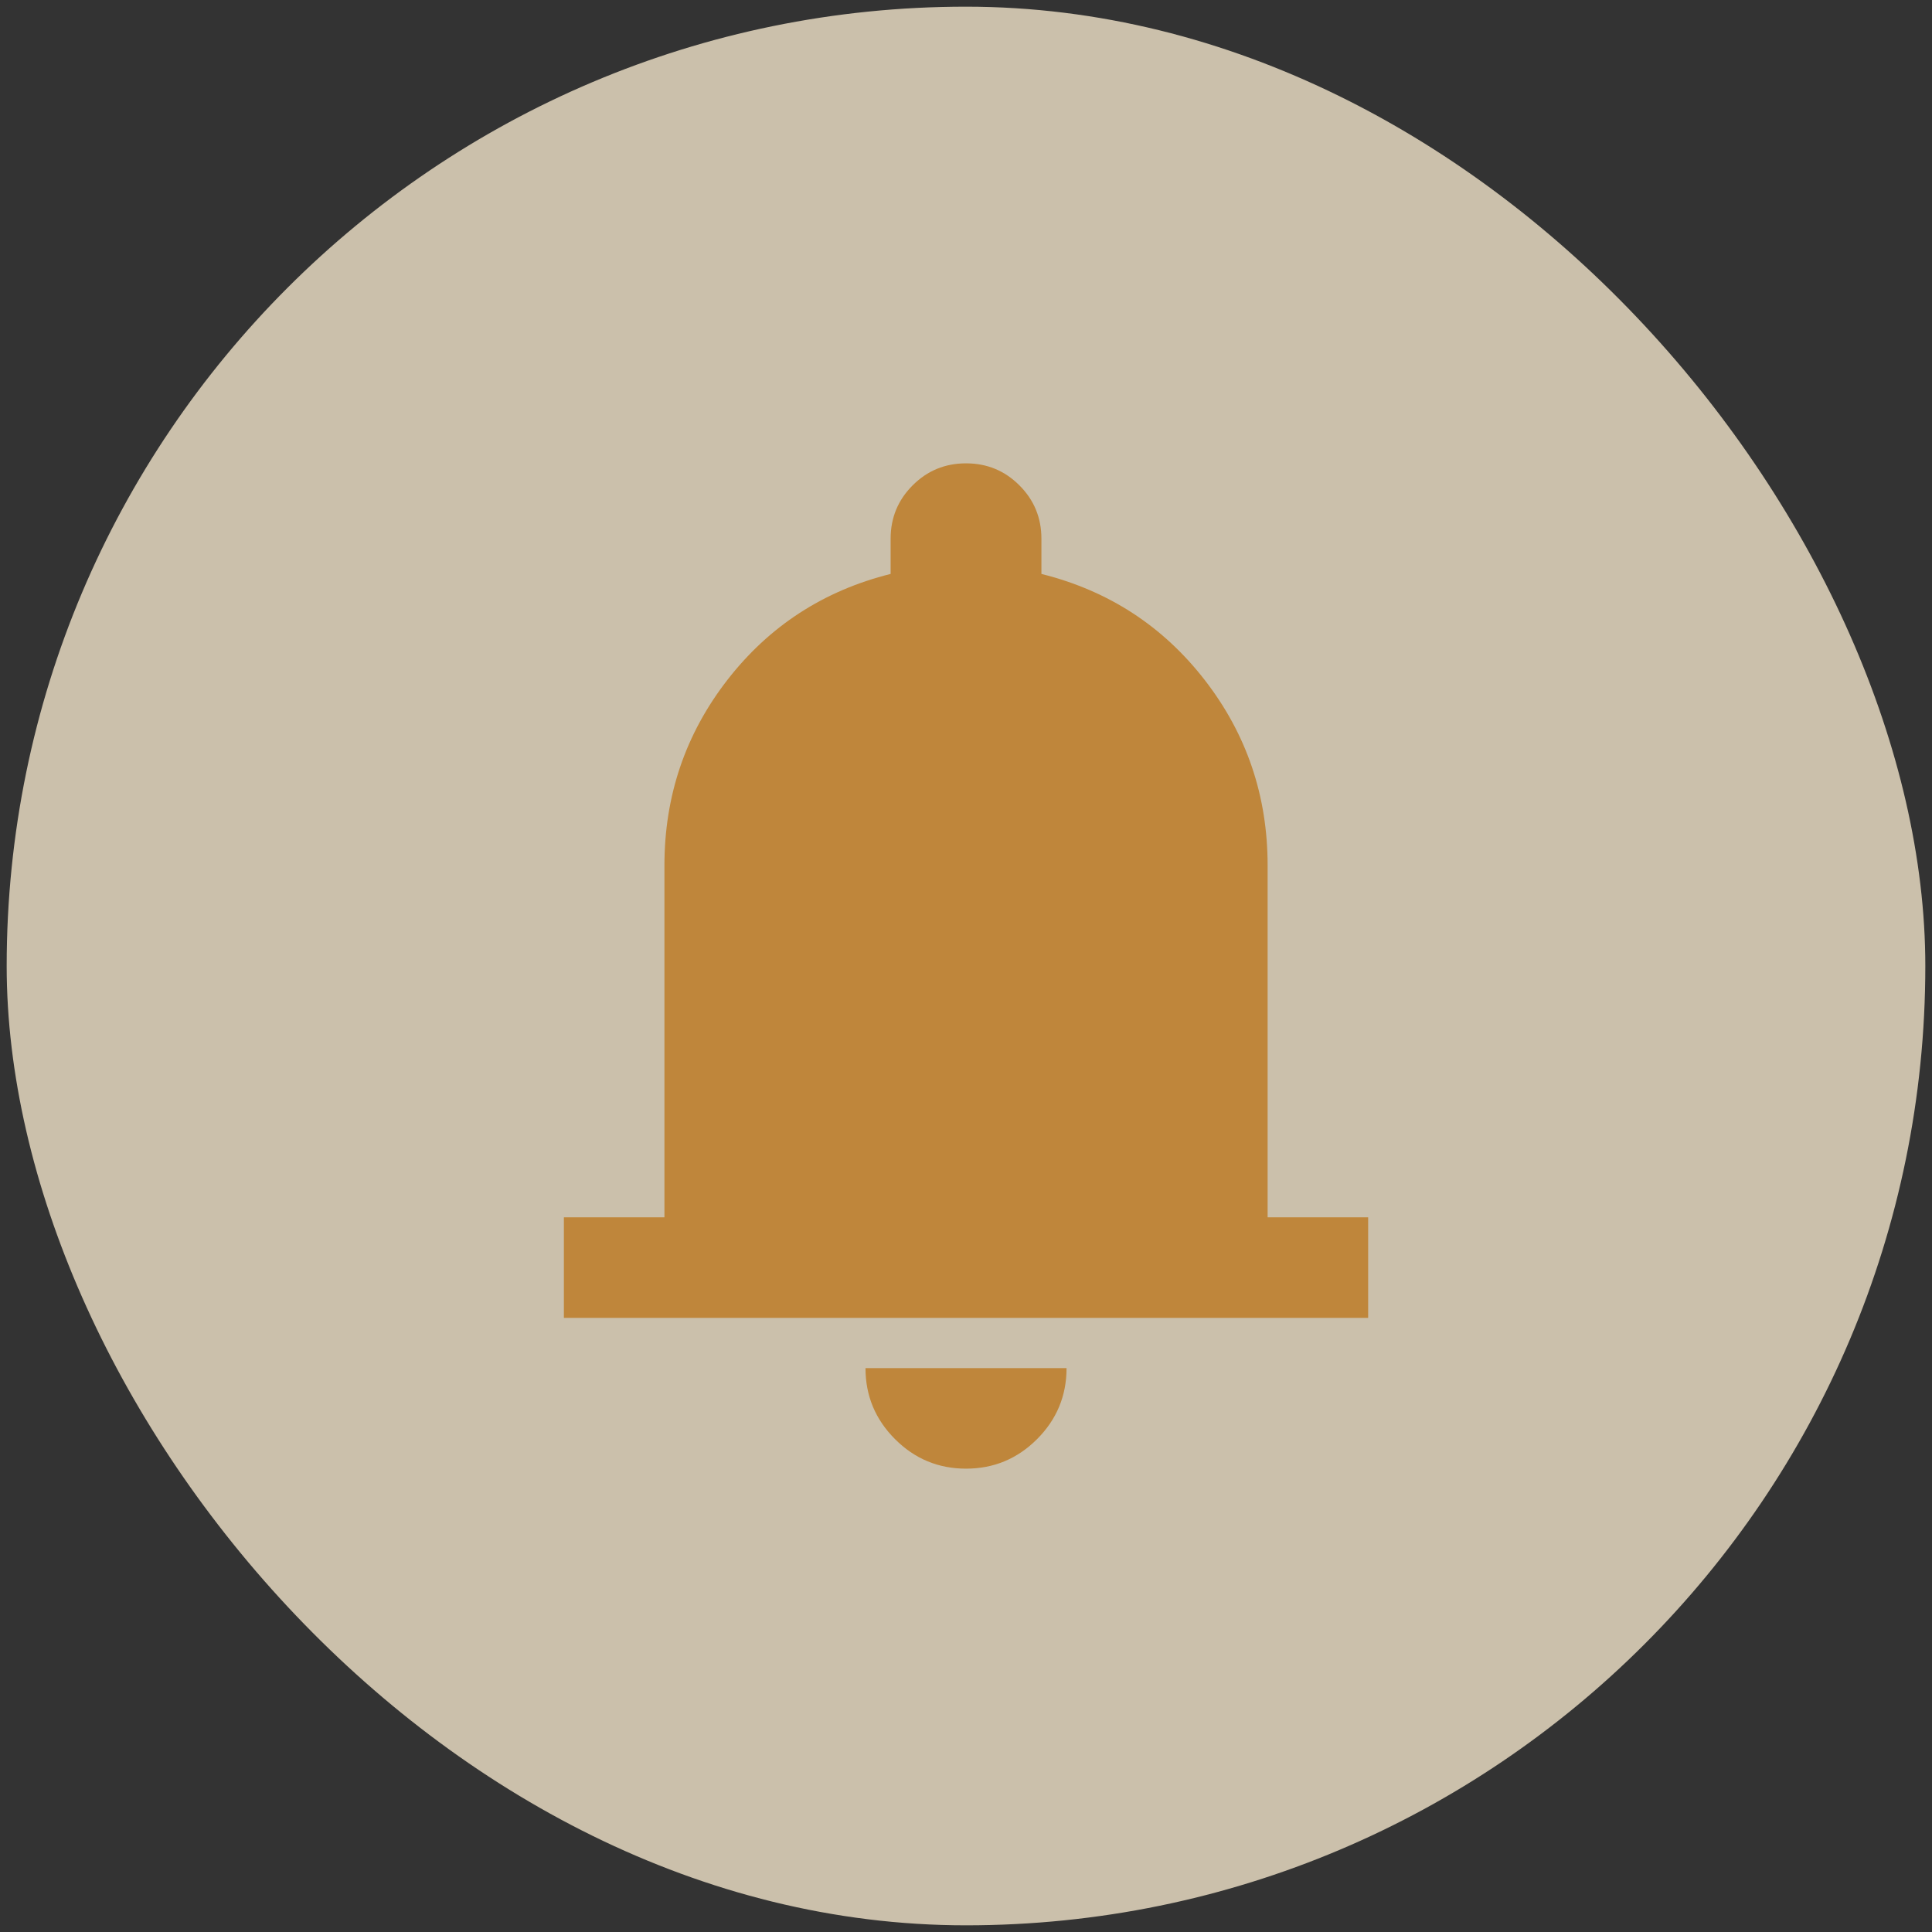 <svg width="217" height="217" viewBox="0 0 217 217" fill="currentColor" xmlns="http://www.w3.org/2000/svg">
    <rect x="0" y="0" width="217" height="217" fill="#333333" stroke="none"/>
    <g opacity="0.75">
        <rect x="0.75" y="0.75" width="215.5" height="215.5" rx="107.75" fill="#FEEFD3" />
        <mask id="mask0_3375_19649" style="mask-type:alpha" maskUnits="userSpaceOnUse" x="40" y="40" width="137"
            height="137">
            <rect x="40.75" y="40.75" width="135.5" height="135.5" fill="#D9D9D9" />
        </mask>
        <g mask="url(#mask0_3375_19649)">
            <path
                d="M63.336 148.021V136.729H74.628V97.208C74.628 89.398 76.98 82.458 81.685 76.386C86.39 70.319 92.506 66.344 100.034 64.463V60.51C100.034 58.158 100.858 56.159 102.507 54.514C104.152 52.866 106.15 52.042 108.503 52.042C110.855 52.042 112.854 52.866 114.498 54.514C116.147 56.159 116.971 58.158 116.971 60.51V64.463C124.499 66.344 130.615 70.319 135.32 76.386C140.025 82.458 142.378 89.398 142.378 97.208V136.729H153.669V148.021H63.336ZM108.503 164.958C105.397 164.958 102.74 163.854 100.531 161.644C98.317 159.431 97.211 156.772 97.211 153.667H119.794C119.794 156.772 118.69 159.431 116.48 161.644C114.267 163.854 111.608 164.958 108.503 164.958Z"
                fill="#EEA23D" />
        </g>
    </g>
</svg>